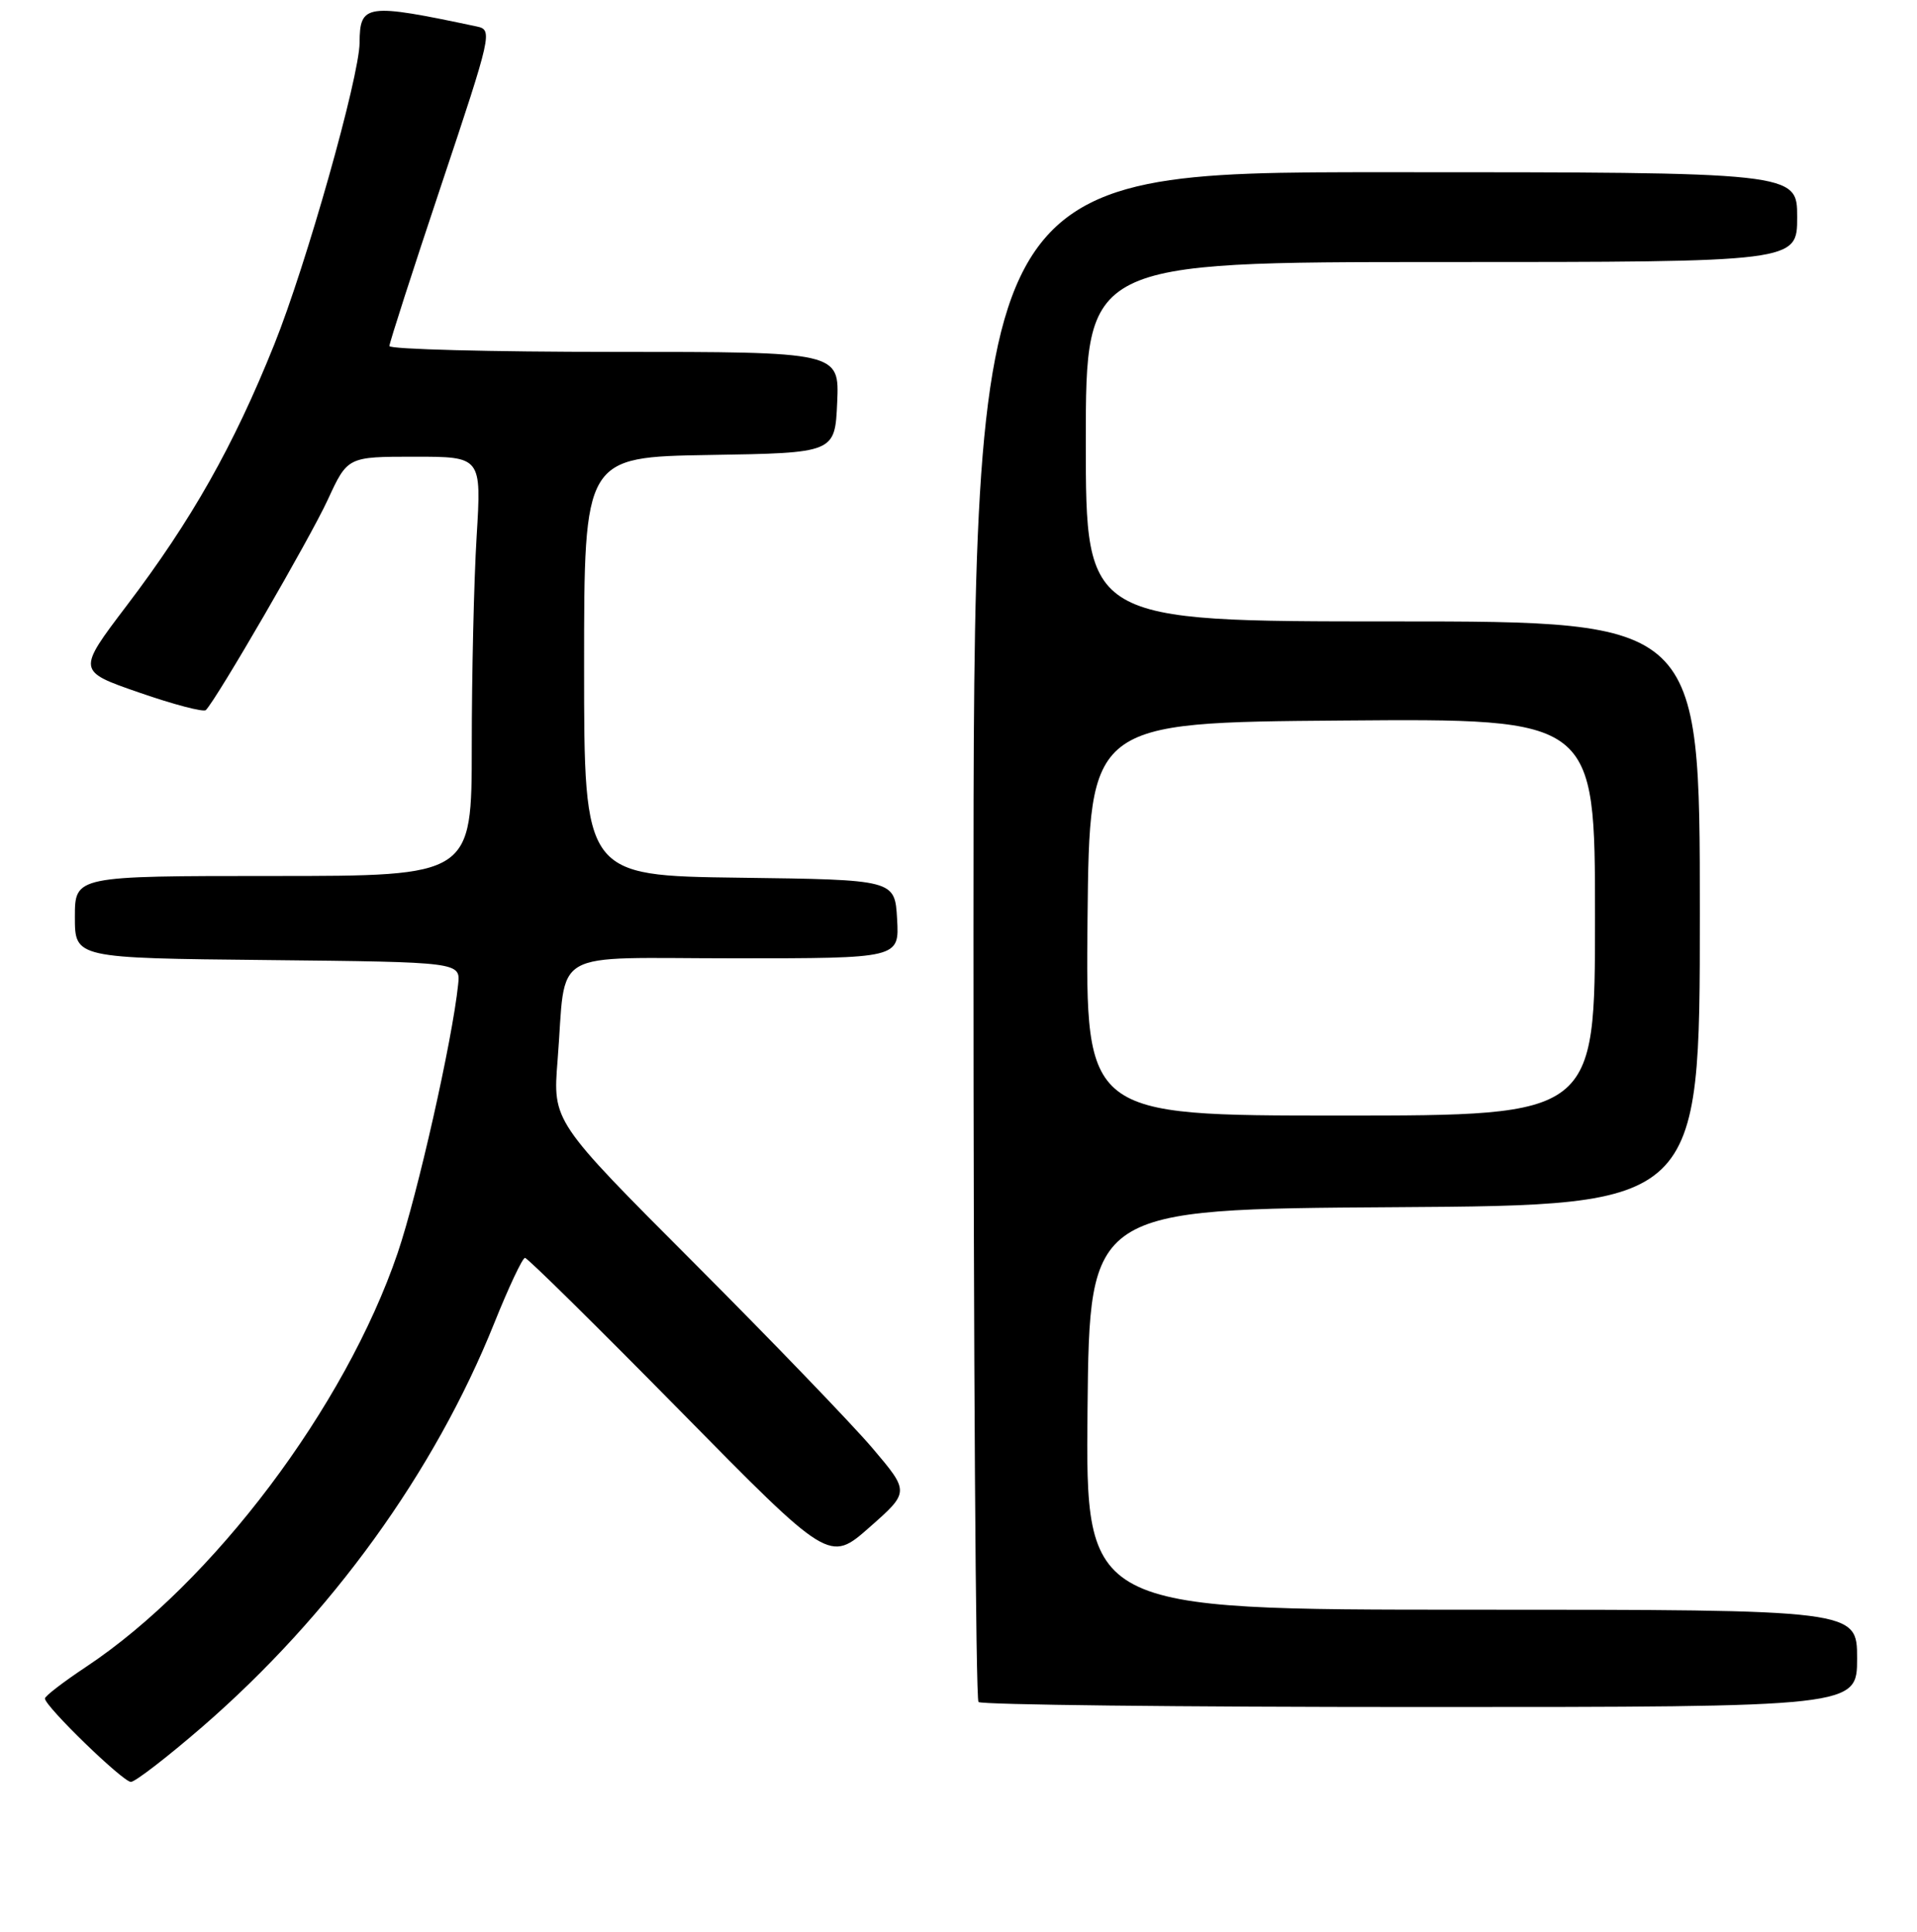 <?xml version="1.0" encoding="UTF-8" standalone="no"?>
<!DOCTYPE svg PUBLIC "-//W3C//DTD SVG 1.1//EN" "http://www.w3.org/Graphics/SVG/1.1/DTD/svg11.dtd" >
<svg xmlns="http://www.w3.org/2000/svg" xmlns:xlink="http://www.w3.org/1999/xlink" version="1.1" viewBox="0 0 256 258">
 <g >
 <path fill="currentColor"
d=" M 27.01 230.65 C 44.19 215.76 58.02 196.64 66.01 176.71 C 67.93 171.93 69.77 168.01 70.11 168.01 C 70.44 168.00 79.72 177.16 90.74 188.35 C 110.76 208.71 110.76 208.71 116.12 203.99 C 121.47 199.27 121.47 199.27 116.49 193.40 C 113.74 190.17 103.02 179.04 92.66 168.66 C 73.81 149.78 73.81 149.78 74.46 141.64 C 75.67 126.41 72.91 128.00 98.13 128.00 C 120.10 128.00 120.10 128.00 119.80 122.75 C 119.50 117.50 119.50 117.50 98.75 117.23 C 78.00 116.96 78.00 116.96 78.00 89.00 C 78.00 61.05 78.00 61.05 94.75 60.77 C 111.50 60.50 111.50 60.50 111.80 53.75 C 112.09 47.00 112.09 47.00 82.05 47.00 C 65.52 47.00 52.00 46.65 52.00 46.22 C 52.00 45.80 55.12 36.12 58.93 24.72 C 65.68 4.52 65.80 3.99 63.68 3.54 C 48.87 0.40 48.05 0.52 48.02 5.71 C 47.98 10.30 40.90 35.37 36.63 46.00 C 31.18 59.59 25.59 69.47 16.92 80.89 C 10.29 89.63 10.29 89.63 18.61 92.51 C 23.19 94.10 27.19 95.15 27.49 94.84 C 28.94 93.39 41.44 71.82 43.77 66.75 C 46.42 61.00 46.42 61.00 55.36 61.00 C 64.30 61.00 64.30 61.00 63.65 71.66 C 63.29 77.52 63.00 90.12 63.00 99.66 C 63.00 117.00 63.00 117.00 36.50 117.00 C 10.00 117.00 10.00 117.00 10.00 122.48 C 10.00 127.97 10.00 127.97 35.75 128.23 C 61.50 128.50 61.50 128.50 61.18 131.50 C 60.40 139.00 55.77 159.51 53.10 167.37 C 46.11 187.91 28.43 211.39 11.47 222.65 C 8.46 224.65 6.00 226.54 6.00 226.86 C 6.00 227.90 16.41 238.00 17.48 238.00 C 18.05 238.00 22.34 234.69 27.01 230.65 Z  M 248.00 221.50 C 248.00 215.00 248.00 215.00 196.48 215.00 C 144.97 215.00 144.97 215.00 145.23 188.25 C 145.50 161.50 145.50 161.50 186.25 161.24 C 227.00 160.98 227.00 160.98 227.00 121.99 C 227.00 83.00 227.00 83.00 186.00 83.00 C 145.00 83.00 145.00 83.00 145.00 59.00 C 145.00 35.00 145.00 35.00 192.50 35.00 C 240.00 35.00 240.00 35.00 240.00 29.00 C 240.00 23.00 240.00 23.00 185.00 23.00 C 130.00 23.00 130.00 23.00 130.00 124.83 C 130.00 180.84 130.30 226.97 130.67 227.33 C 131.03 227.70 157.58 228.00 189.67 228.00 C 248.00 228.00 248.00 228.00 248.00 221.50 Z  M 145.23 122.75 C 145.50 96.50 145.50 96.50 179.25 96.24 C 213.00 95.97 213.00 95.97 213.00 122.49 C 213.00 149.00 213.00 149.00 178.98 149.00 C 144.97 149.00 144.97 149.00 145.23 122.75 Z "/>
</g>
</svg>